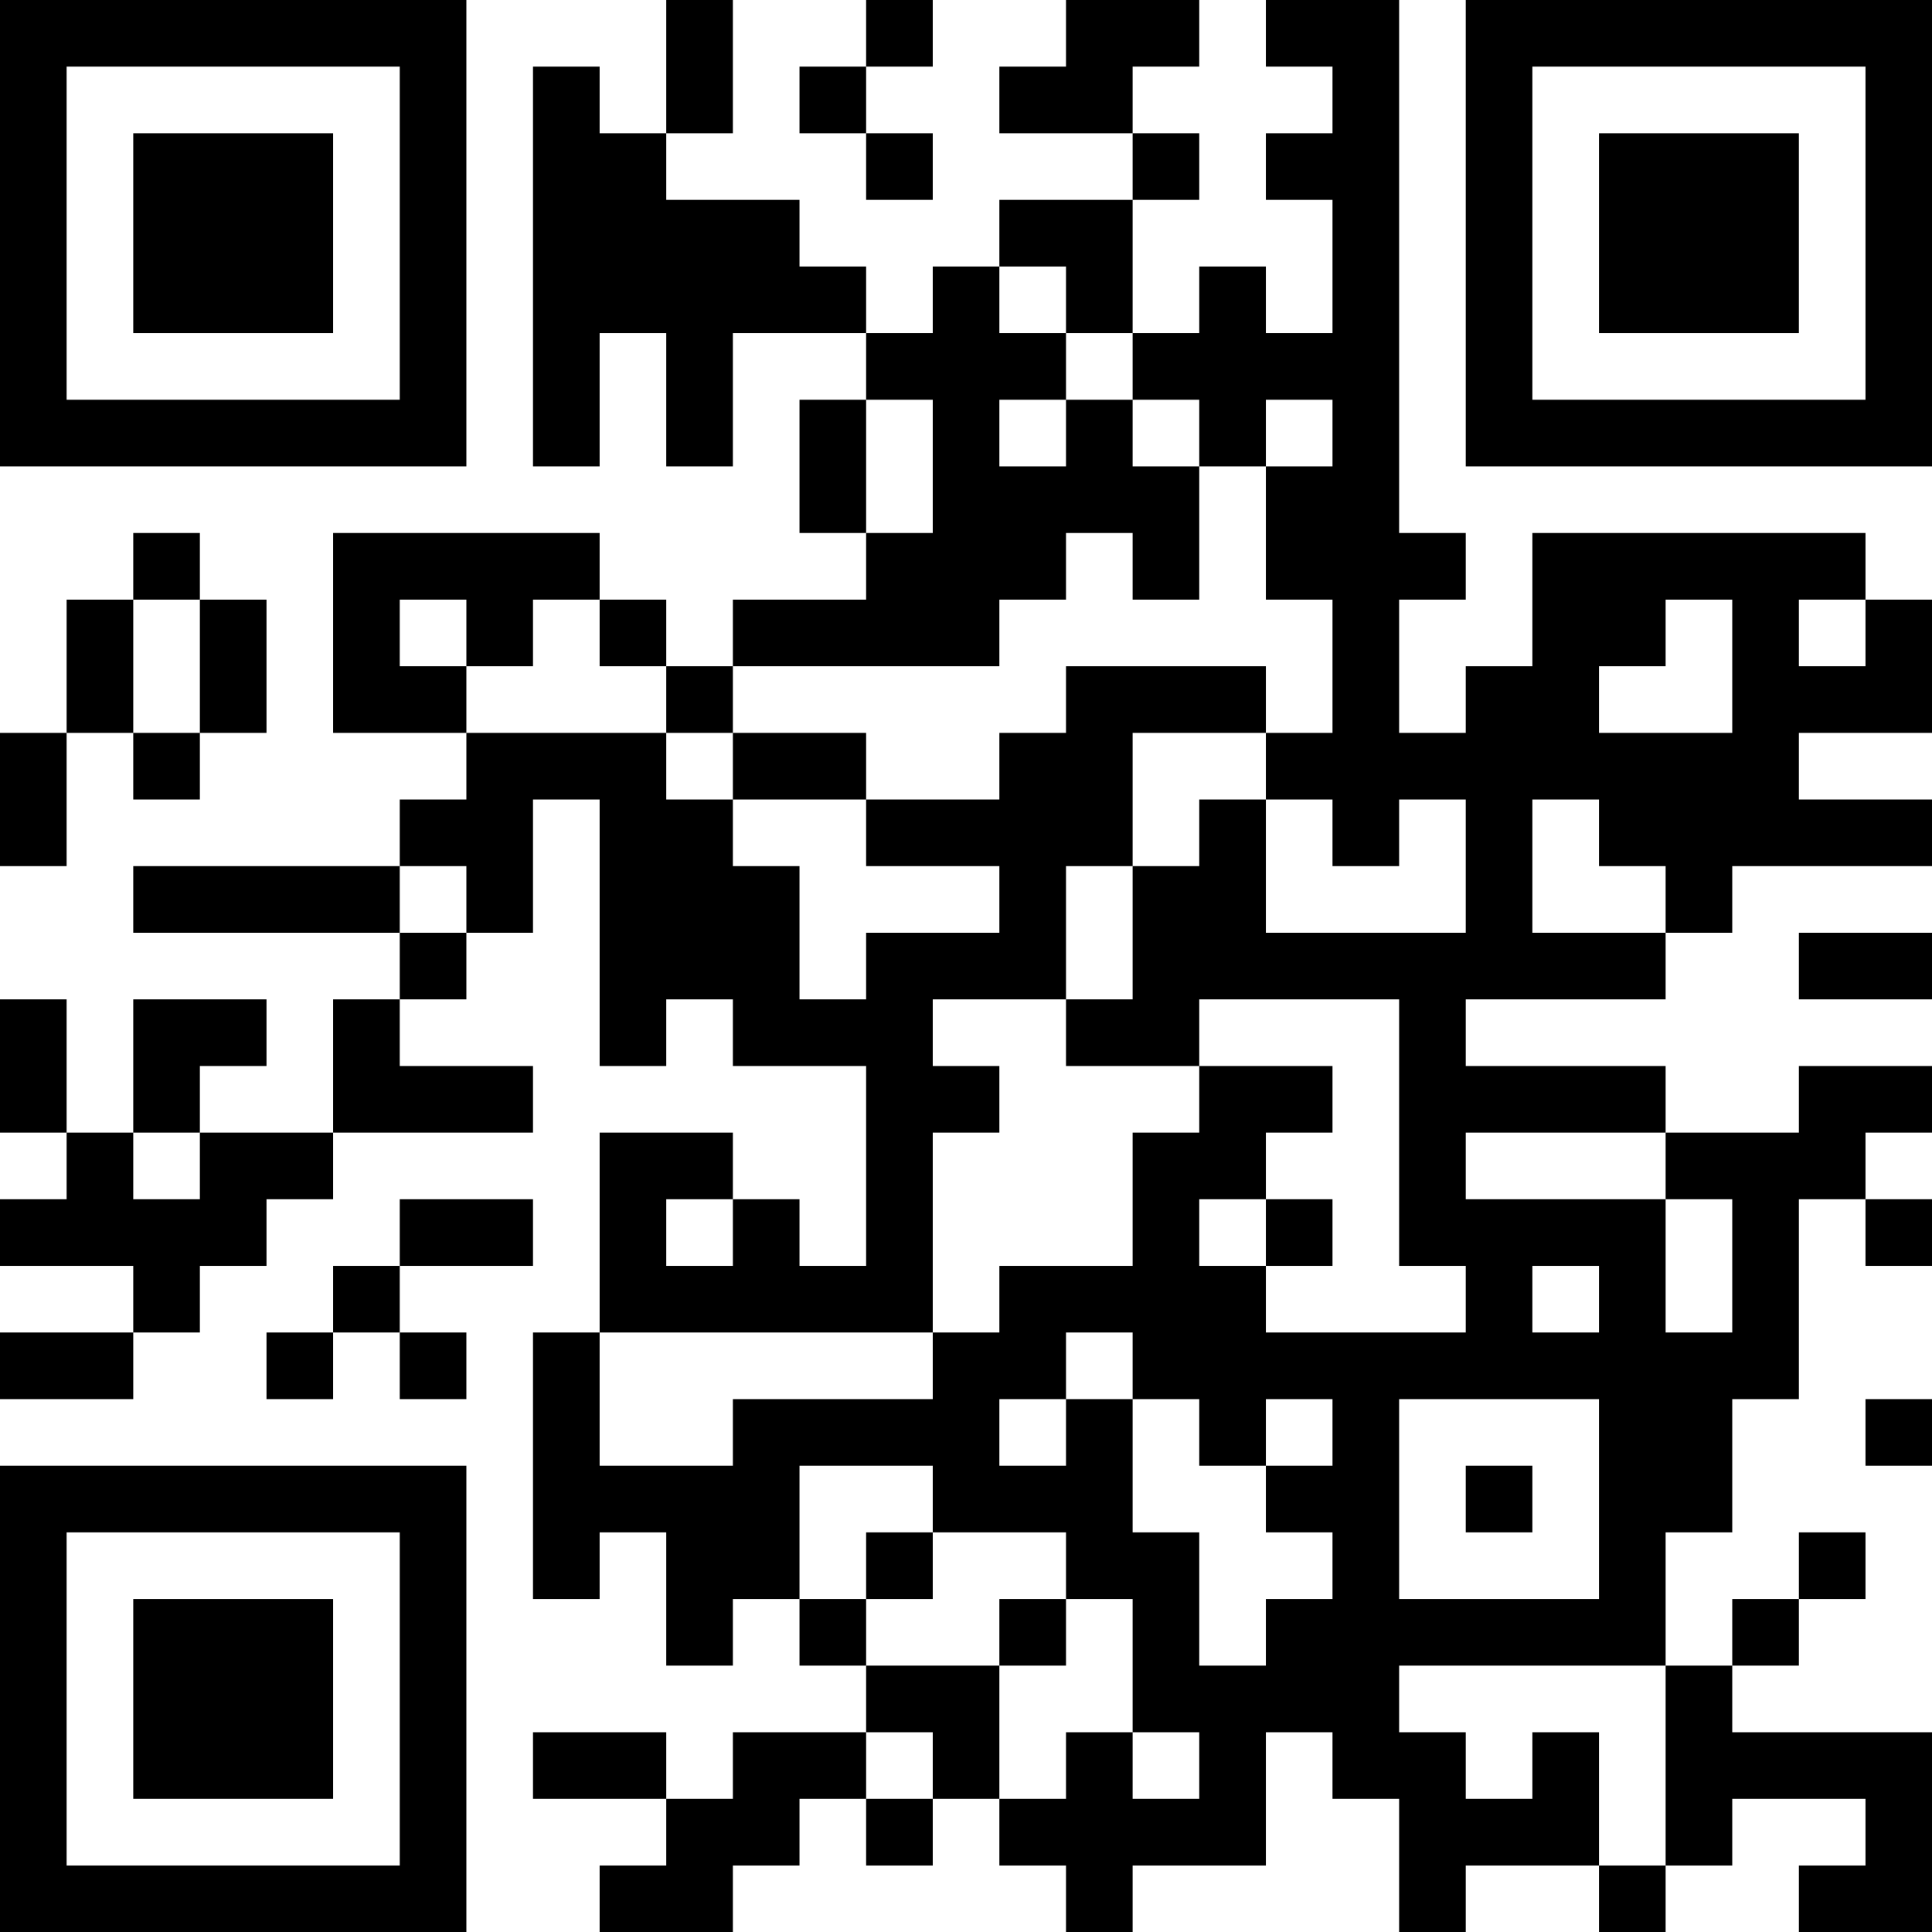 <?xml version="1.0" encoding="UTF-8"?>
<svg xmlns="http://www.w3.org/2000/svg" version="1.1" width="200" height="200" viewBox="0 0 200 200"><rect x="0" y="0" width="200" height="200" fill="#ffffff"/><g transform="scale(6.897)"><g transform="translate(0,0)"><path fill-rule="evenodd" d="M10 0L10 2L9 2L9 1L8 1L8 7L9 7L9 5L10 5L10 7L11 7L11 5L13 5L13 6L12 6L12 8L13 8L13 9L11 9L11 10L10 10L10 9L9 9L9 8L5 8L5 11L7 11L7 12L6 12L6 13L2 13L2 14L6 14L6 15L5 15L5 17L3 17L3 16L4 16L4 15L2 15L2 17L1 17L1 15L0 15L0 17L1 17L1 18L0 18L0 19L2 19L2 20L0 20L0 21L2 21L2 20L3 20L3 19L4 19L4 18L5 18L5 17L8 17L8 16L6 16L6 15L7 15L7 14L8 14L8 12L9 12L9 16L10 16L10 15L11 15L11 16L13 16L13 19L12 19L12 18L11 18L11 17L9 17L9 20L8 20L8 24L9 24L9 23L10 23L10 25L11 25L11 24L12 24L12 25L13 25L13 26L11 26L11 27L10 27L10 26L8 26L8 27L10 27L10 28L9 28L9 29L11 29L11 28L12 28L12 27L13 27L13 28L14 28L14 27L15 27L15 28L16 28L16 29L17 29L17 28L19 28L19 26L20 26L20 27L21 27L21 29L22 29L22 28L24 28L24 29L25 29L25 28L26 28L26 27L28 27L28 28L27 28L27 29L29 29L29 26L26 26L26 25L27 25L27 24L28 24L28 23L27 23L27 24L26 24L26 25L25 25L25 23L26 23L26 21L27 21L27 18L28 18L28 19L29 19L29 18L28 18L28 17L29 17L29 16L27 16L27 17L25 17L25 16L22 16L22 15L25 15L25 14L26 14L26 13L29 13L29 12L27 12L27 11L29 11L29 9L28 9L28 8L23 8L23 10L22 10L22 11L21 11L21 9L22 9L22 8L21 8L21 0L19 0L19 1L20 1L20 2L19 2L19 3L20 3L20 5L19 5L19 4L18 4L18 5L17 5L17 3L18 3L18 2L17 2L17 1L18 1L18 0L16 0L16 1L15 1L15 2L17 2L17 3L15 3L15 4L14 4L14 5L13 5L13 4L12 4L12 3L10 3L10 2L11 2L11 0ZM13 0L13 1L12 1L12 2L13 2L13 3L14 3L14 2L13 2L13 1L14 1L14 0ZM15 4L15 5L16 5L16 6L15 6L15 7L16 7L16 6L17 6L17 7L18 7L18 9L17 9L17 8L16 8L16 9L15 9L15 10L11 10L11 11L10 11L10 10L9 10L9 9L8 9L8 10L7 10L7 9L6 9L6 10L7 10L7 11L10 11L10 12L11 12L11 13L12 13L12 15L13 15L13 14L15 14L15 13L13 13L13 12L15 12L15 11L16 11L16 10L19 10L19 11L17 11L17 13L16 13L16 15L14 15L14 16L15 16L15 17L14 17L14 20L9 20L9 22L11 22L11 21L14 21L14 20L15 20L15 19L17 19L17 17L18 17L18 16L20 16L20 17L19 17L19 18L18 18L18 19L19 19L19 20L22 20L22 19L21 19L21 15L18 15L18 16L16 16L16 15L17 15L17 13L18 13L18 12L19 12L19 14L22 14L22 12L21 12L21 13L20 13L20 12L19 12L19 11L20 11L20 9L19 9L19 7L20 7L20 6L19 6L19 7L18 7L18 6L17 6L17 5L16 5L16 4ZM13 6L13 8L14 8L14 6ZM2 8L2 9L1 9L1 11L0 11L0 13L1 13L1 11L2 11L2 12L3 12L3 11L4 11L4 9L3 9L3 8ZM2 9L2 11L3 11L3 9ZM25 9L25 10L24 10L24 11L26 11L26 9ZM27 9L27 10L28 10L28 9ZM11 11L11 12L13 12L13 11ZM23 12L23 14L25 14L25 13L24 13L24 12ZM6 13L6 14L7 14L7 13ZM27 14L27 15L29 15L29 14ZM2 17L2 18L3 18L3 17ZM22 17L22 18L25 18L25 20L26 20L26 18L25 18L25 17ZM6 18L6 19L5 19L5 20L4 20L4 21L5 21L5 20L6 20L6 21L7 21L7 20L6 20L6 19L8 19L8 18ZM10 18L10 19L11 19L11 18ZM19 18L19 19L20 19L20 18ZM23 19L23 20L24 20L24 19ZM16 20L16 21L15 21L15 22L16 22L16 21L17 21L17 23L18 23L18 25L19 25L19 24L20 24L20 23L19 23L19 22L20 22L20 21L19 21L19 22L18 22L18 21L17 21L17 20ZM21 21L21 24L24 24L24 21ZM28 21L28 22L29 22L29 21ZM12 22L12 24L13 24L13 25L15 25L15 27L16 27L16 26L17 26L17 27L18 27L18 26L17 26L17 24L16 24L16 23L14 23L14 22ZM22 22L22 23L23 23L23 22ZM13 23L13 24L14 24L14 23ZM15 24L15 25L16 25L16 24ZM21 25L21 26L22 26L22 27L23 27L23 26L24 26L24 28L25 28L25 25ZM13 26L13 27L14 27L14 26ZM0 0L0 7L7 7L7 0ZM1 1L1 6L6 6L6 1ZM2 2L2 5L5 5L5 2ZM22 0L22 7L29 7L29 0ZM23 1L23 6L28 6L28 1ZM24 2L24 5L27 5L27 2ZM0 22L0 29L7 29L7 22ZM1 23L1 28L6 28L6 23ZM2 24L2 27L5 27L5 24Z" fill="#000000"/></g></g></svg>
